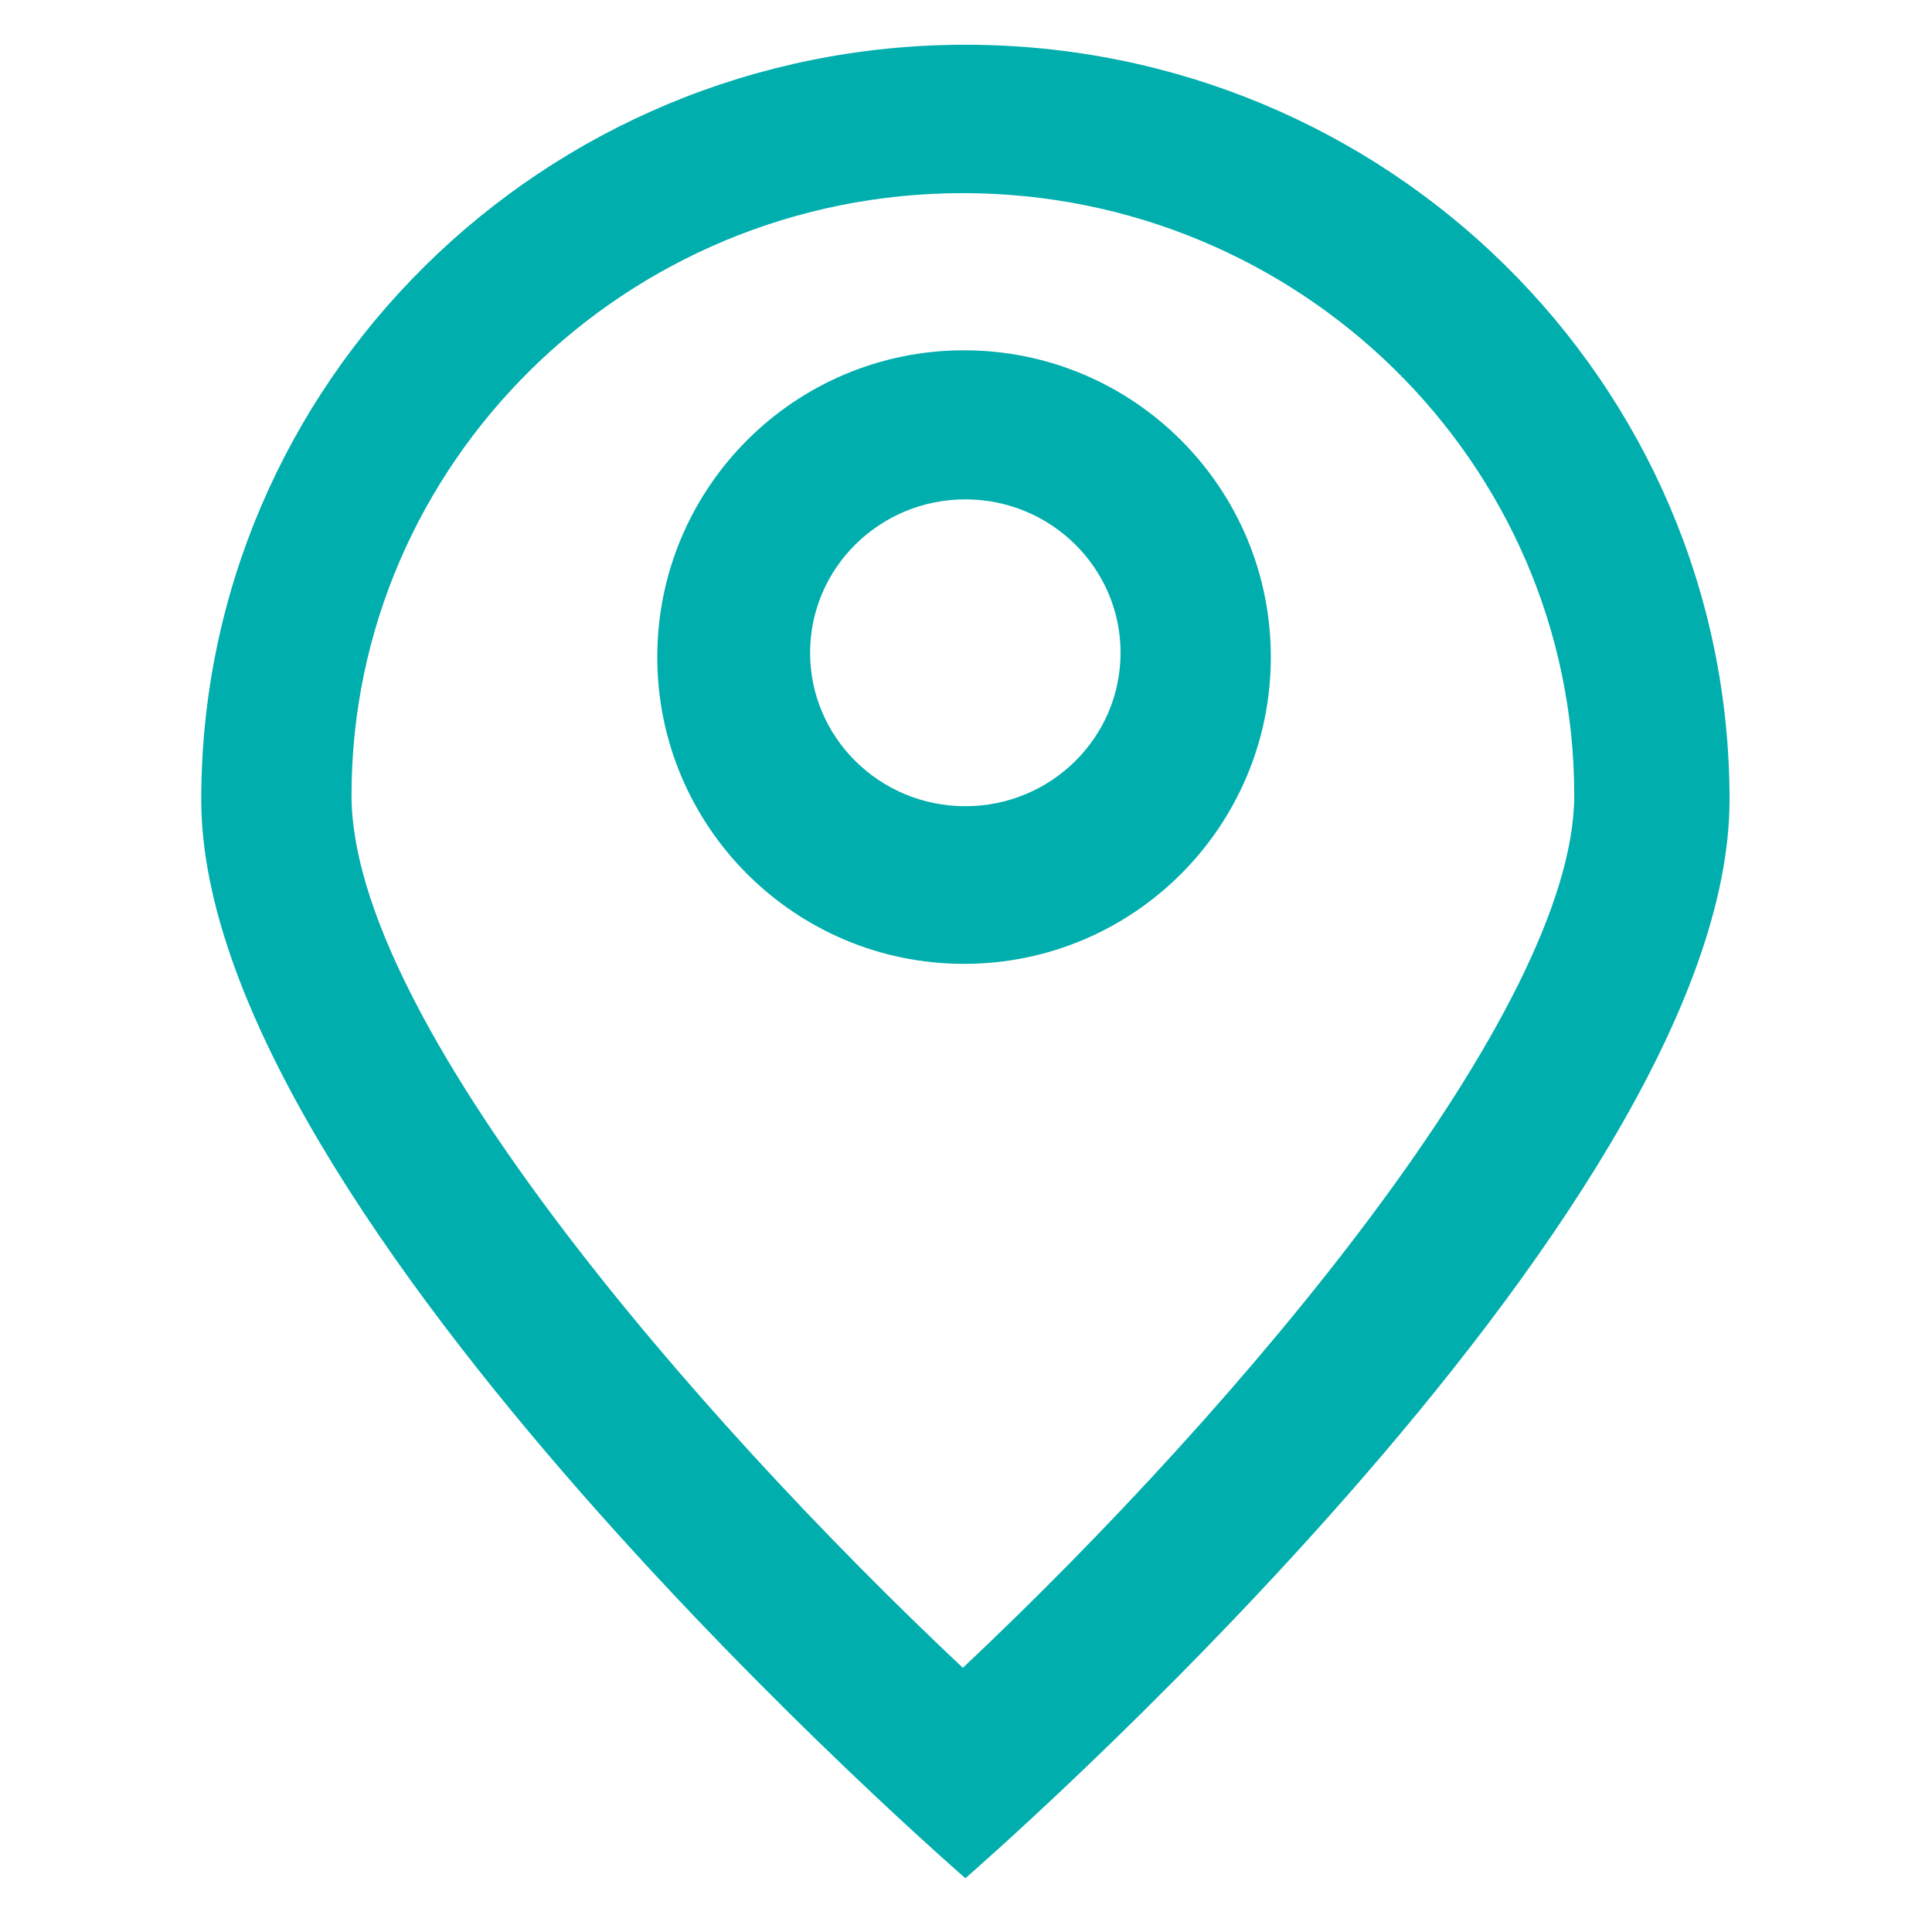 <?xml version="1.0" encoding="utf-8"?>
<!-- Generator: Adobe Illustrator 17.1.0, SVG Export Plug-In . SVG Version: 6.00 Build 0)  -->
<!DOCTYPE svg PUBLIC "-//W3C//DTD SVG 1.0//EN" "http://www.w3.org/TR/2001/REC-SVG-20010904/DTD/svg10.dtd">
<svg version="1.0" id="_x35_8_1_" xmlns="http://www.w3.org/2000/svg" xmlns:xlink="http://www.w3.org/1999/xlink" x="0px" y="0px"
	 viewBox="0 0 28.8 28.8" enable-background="new 0 0 28.8 28.8" xml:space="preserve">
<g id="_x31_03">
	<g>
		<path fill-rule="evenodd" clip-rule="evenodd" fill="#00AEAD" d="M14.391,0.667C8.1,0.667,3,5.705,3,11.921
			c0,6.216,11.391,16.077,11.391,16.077s11.391-9.862,11.391-16.077C25.782,5.705,20.682,0.667,14.391,0.667z M14.353,24.862
			c-4.014-3.776-9.113-9.676-9.113-13.006c0-4.949,4.088-8.977,9.113-8.977s9.114,4.027,9.114,8.977
			C23.467,15.037,18.542,20.92,14.353,24.862z M14.371,5.222c-2.526,0-4.573,2.048-4.573,4.573s2.048,4.573,4.573,4.573
			c2.526,0,4.573-2.048,4.573-4.573S16.897,5.222,14.371,5.222z M14.39,12.018c-1.278,0-2.314-1.024-2.314-2.287
			s1.036-2.287,2.314-2.287c1.278,0,2.314,1.024,2.314,2.287S15.668,12.018,14.39,12.018z"/>
	</g>
</g>
</svg>
